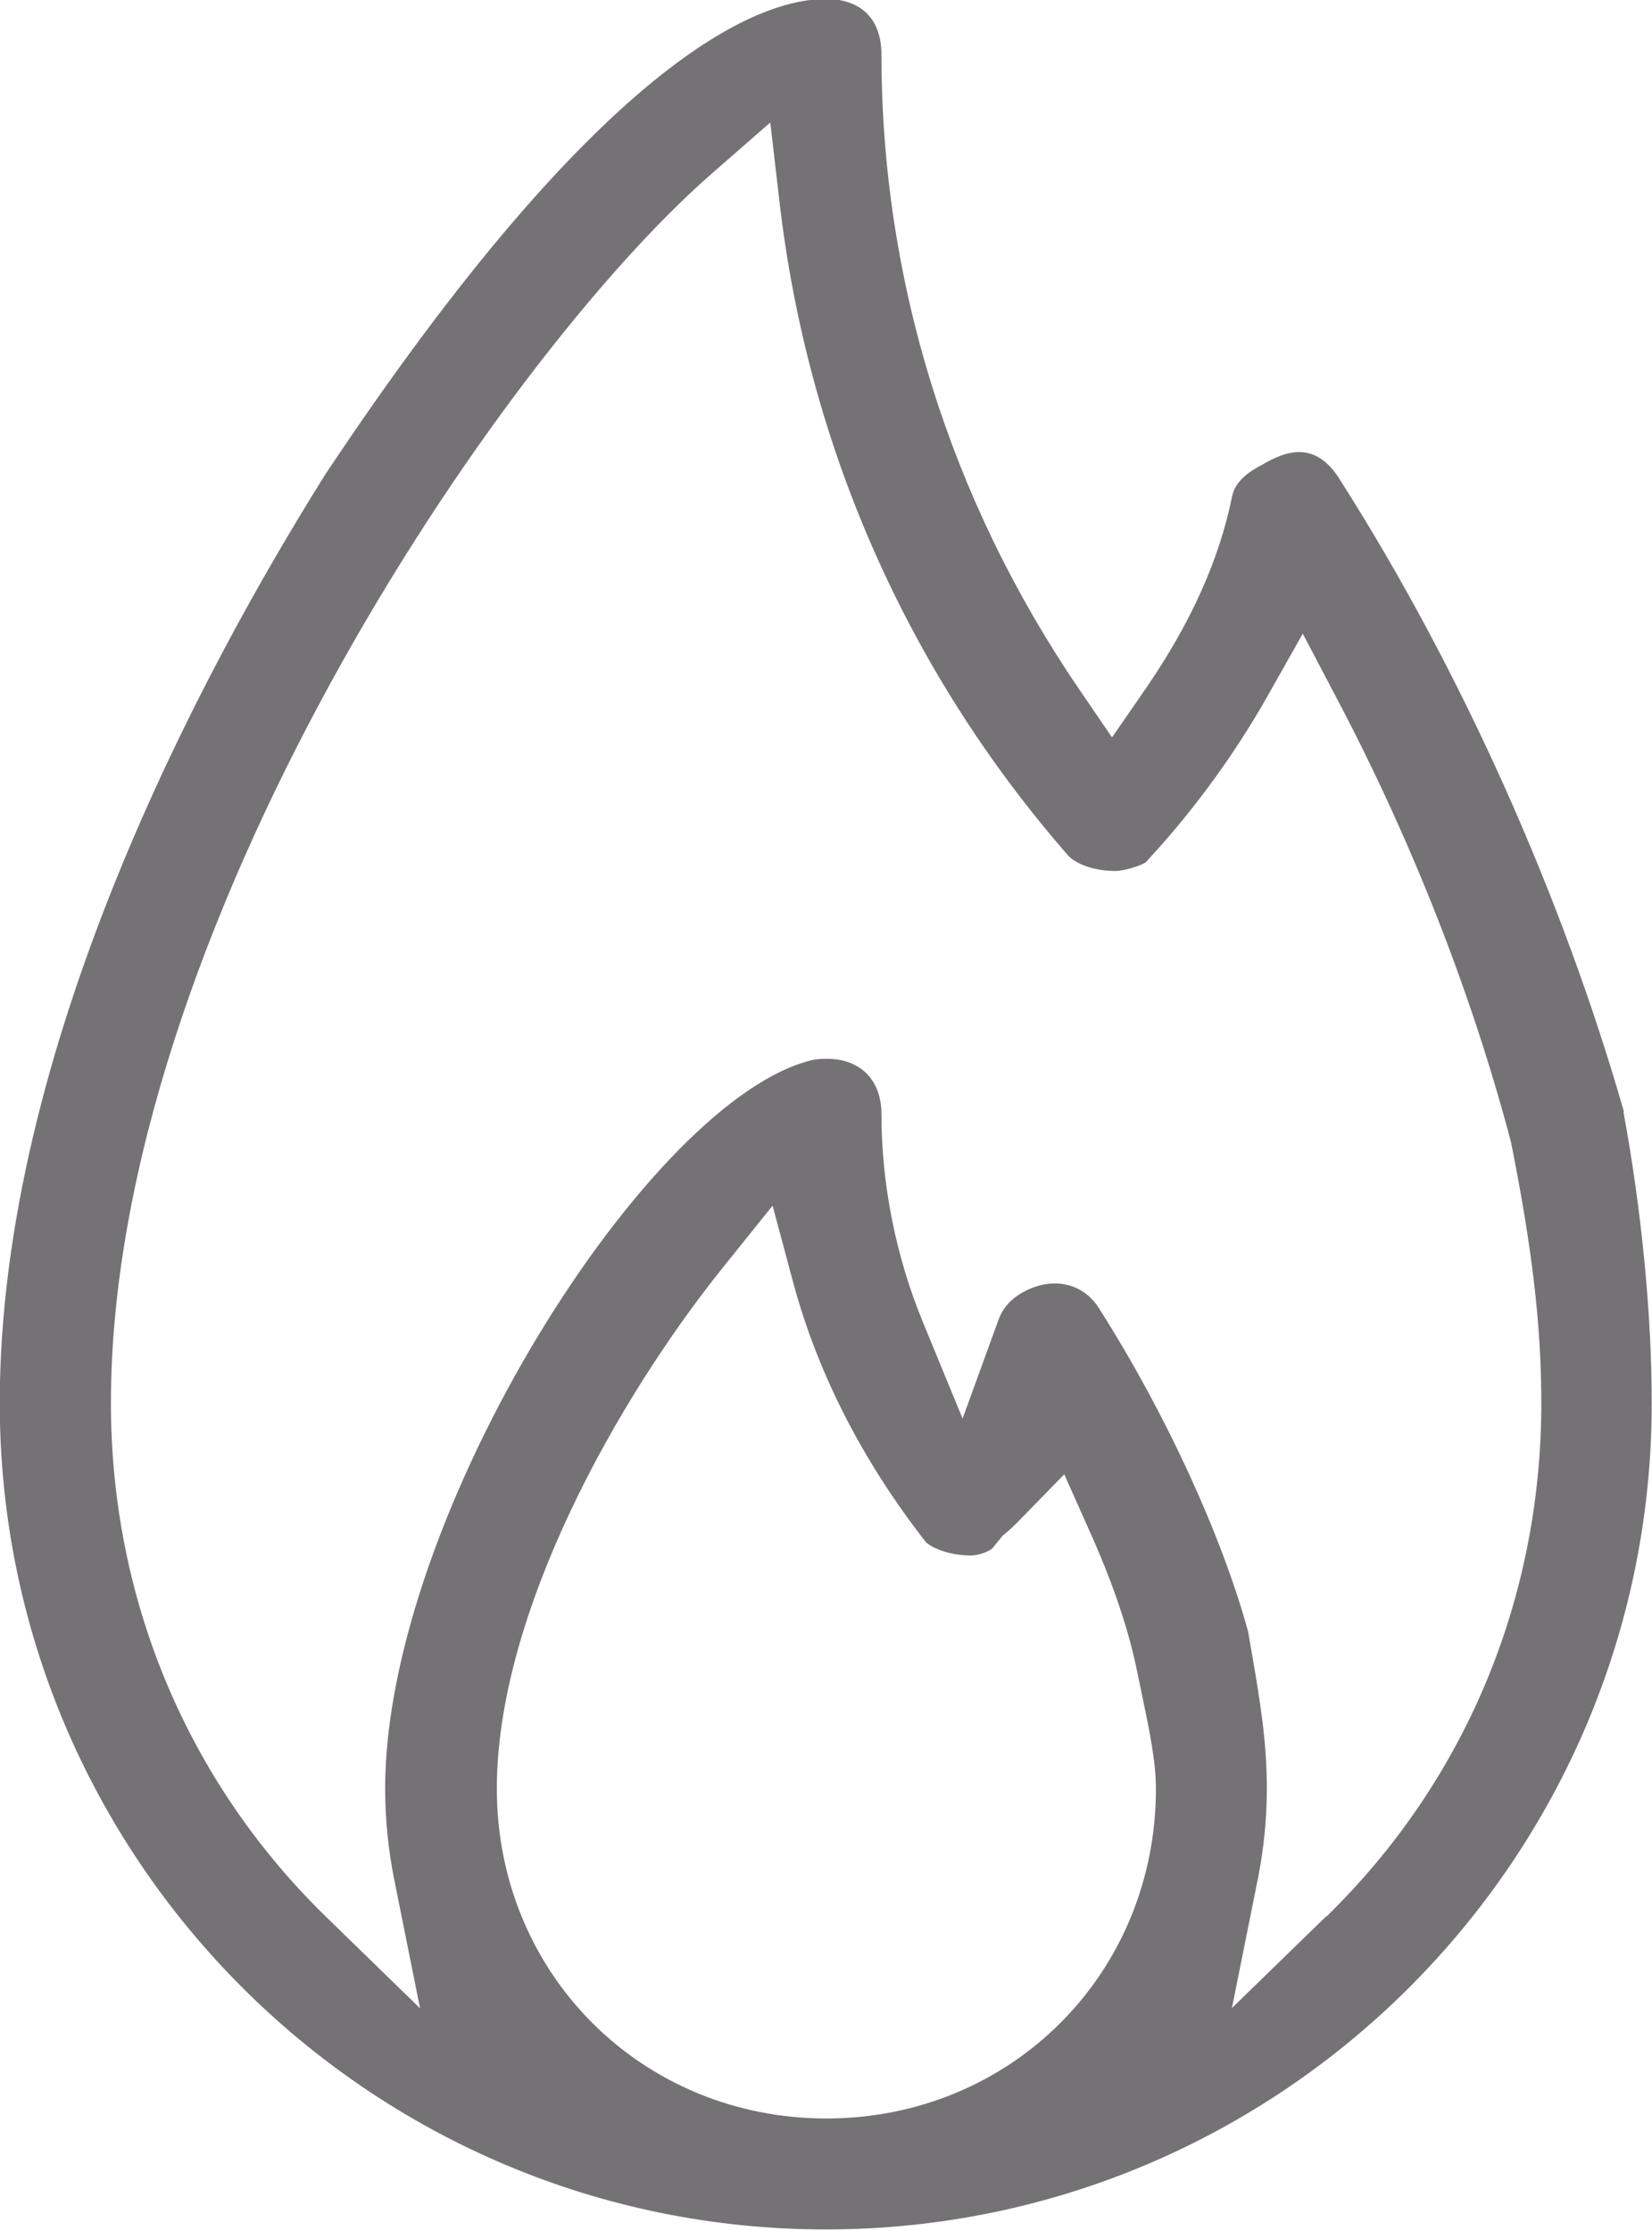 <!-- Flame -->

<!-- Generator: Adobe Illustrator 22.1.0, SVG Export Plug-In  -->
<svg version="1.1"
	 xmlns="http://www.w3.org/2000/svg" xmlns:xlink="http://www.w3.org/1999/xlink" xmlns:a="http://ns.adobe.com/AdobeSVGViewerExtensions/3.0/"
	 x="0px" y="0px" width="24.317" height="32.824" viewBox="0 0 6.434 8.685" style="enable-background:new 0 0 18.2 24.6;"
	 xml:space="preserve">

            <path id="caloriespath1" d="m5.166 7.46-0.368 0.358 0.101-0.503c0.023-0.115 0.035-0.234 0.035-0.352 0-0.184-0.027-0.344-0.059-0.53l-0.014-0.081c-0.103-0.375-0.321-0.85-0.578-1.254-0.066-0.11-0.195-0.13-0.309-0.061-0.041 0.025-0.07 0.059-0.085 0.101l-0.14 0.385-0.156-0.379c-0.104-0.254-0.16-0.533-0.16-0.806 0-0.153-0.107-0.235-0.264-0.212-0.633 0.141-1.669 1.773-1.669 2.838 0 0.117 0.012 0.236 0.035 0.352l0.101 0.503-0.368-0.358c-0.539-0.526-0.836-1.235-0.836-1.998 0-1.826 1.5-4.053 2.34-4.787l0.228-0.199 0.035 0.301c0.109 0.954 0.499 1.837 1.127 2.555 0.034 0.034 0.104 0.058 0.181 0.058 0.037 0 0.101-0.021 0.12-0.034l0.025-0.028c0.17-0.186 0.323-0.398 0.443-0.609l0.143-0.253 0.135 0.257c0.29 0.55 0.524 1.146 0.676 1.723 0.083 0.415 0.118 0.716 0.118 1.016 0 0.763-0.297 1.472-0.836 1.998m-1.948 0.787c-0.72 0-1.284-0.564-1.284-1.284 0-0.687 0.473-1.521 0.878-2.026l0.196-0.244 0.081 0.302c0.096 0.354 0.27 0.693 0.516 1.008 0.029 0.027 0.099 0.052 0.175 0.052 0.034 0 0.075-0.018 0.085-0.029l0.039-0.048c0.027-0.022 0.053-0.046 0.077-0.072l0.163-0.167 0.095 0.213c0.088 0.195 0.148 0.368 0.183 0.527l0.023 0.11c0.03 0.143 0.056 0.267 0.056 0.374 0 0.72-0.564 1.284-1.284 1.284m3.107-3.919c-0.242-0.844-0.635-1.721-1.103-2.456-0.097-0.162-0.215-0.118-0.309-0.062-0.04 0.021-0.101 0.058-0.114 0.12-0.05 0.247-0.159 0.491-0.336 0.749l-0.132 0.191-0.131-0.192c-0.502-0.737-0.767-1.59-0.767-2.467 0-0.137-0.079-0.216-0.216-0.216-0.269 0-0.879 0.241-1.95 1.851-0.484 0.772-1.268 2.233-1.268 3.616 0 1.774 1.443 3.217 3.217 3.217 1.774 0 3.217-1.443 3.217-3.217 0-0.345-0.039-0.747-0.11-1.134"
              style="fill:#757276;stroke-width:.353" />
          </svg>